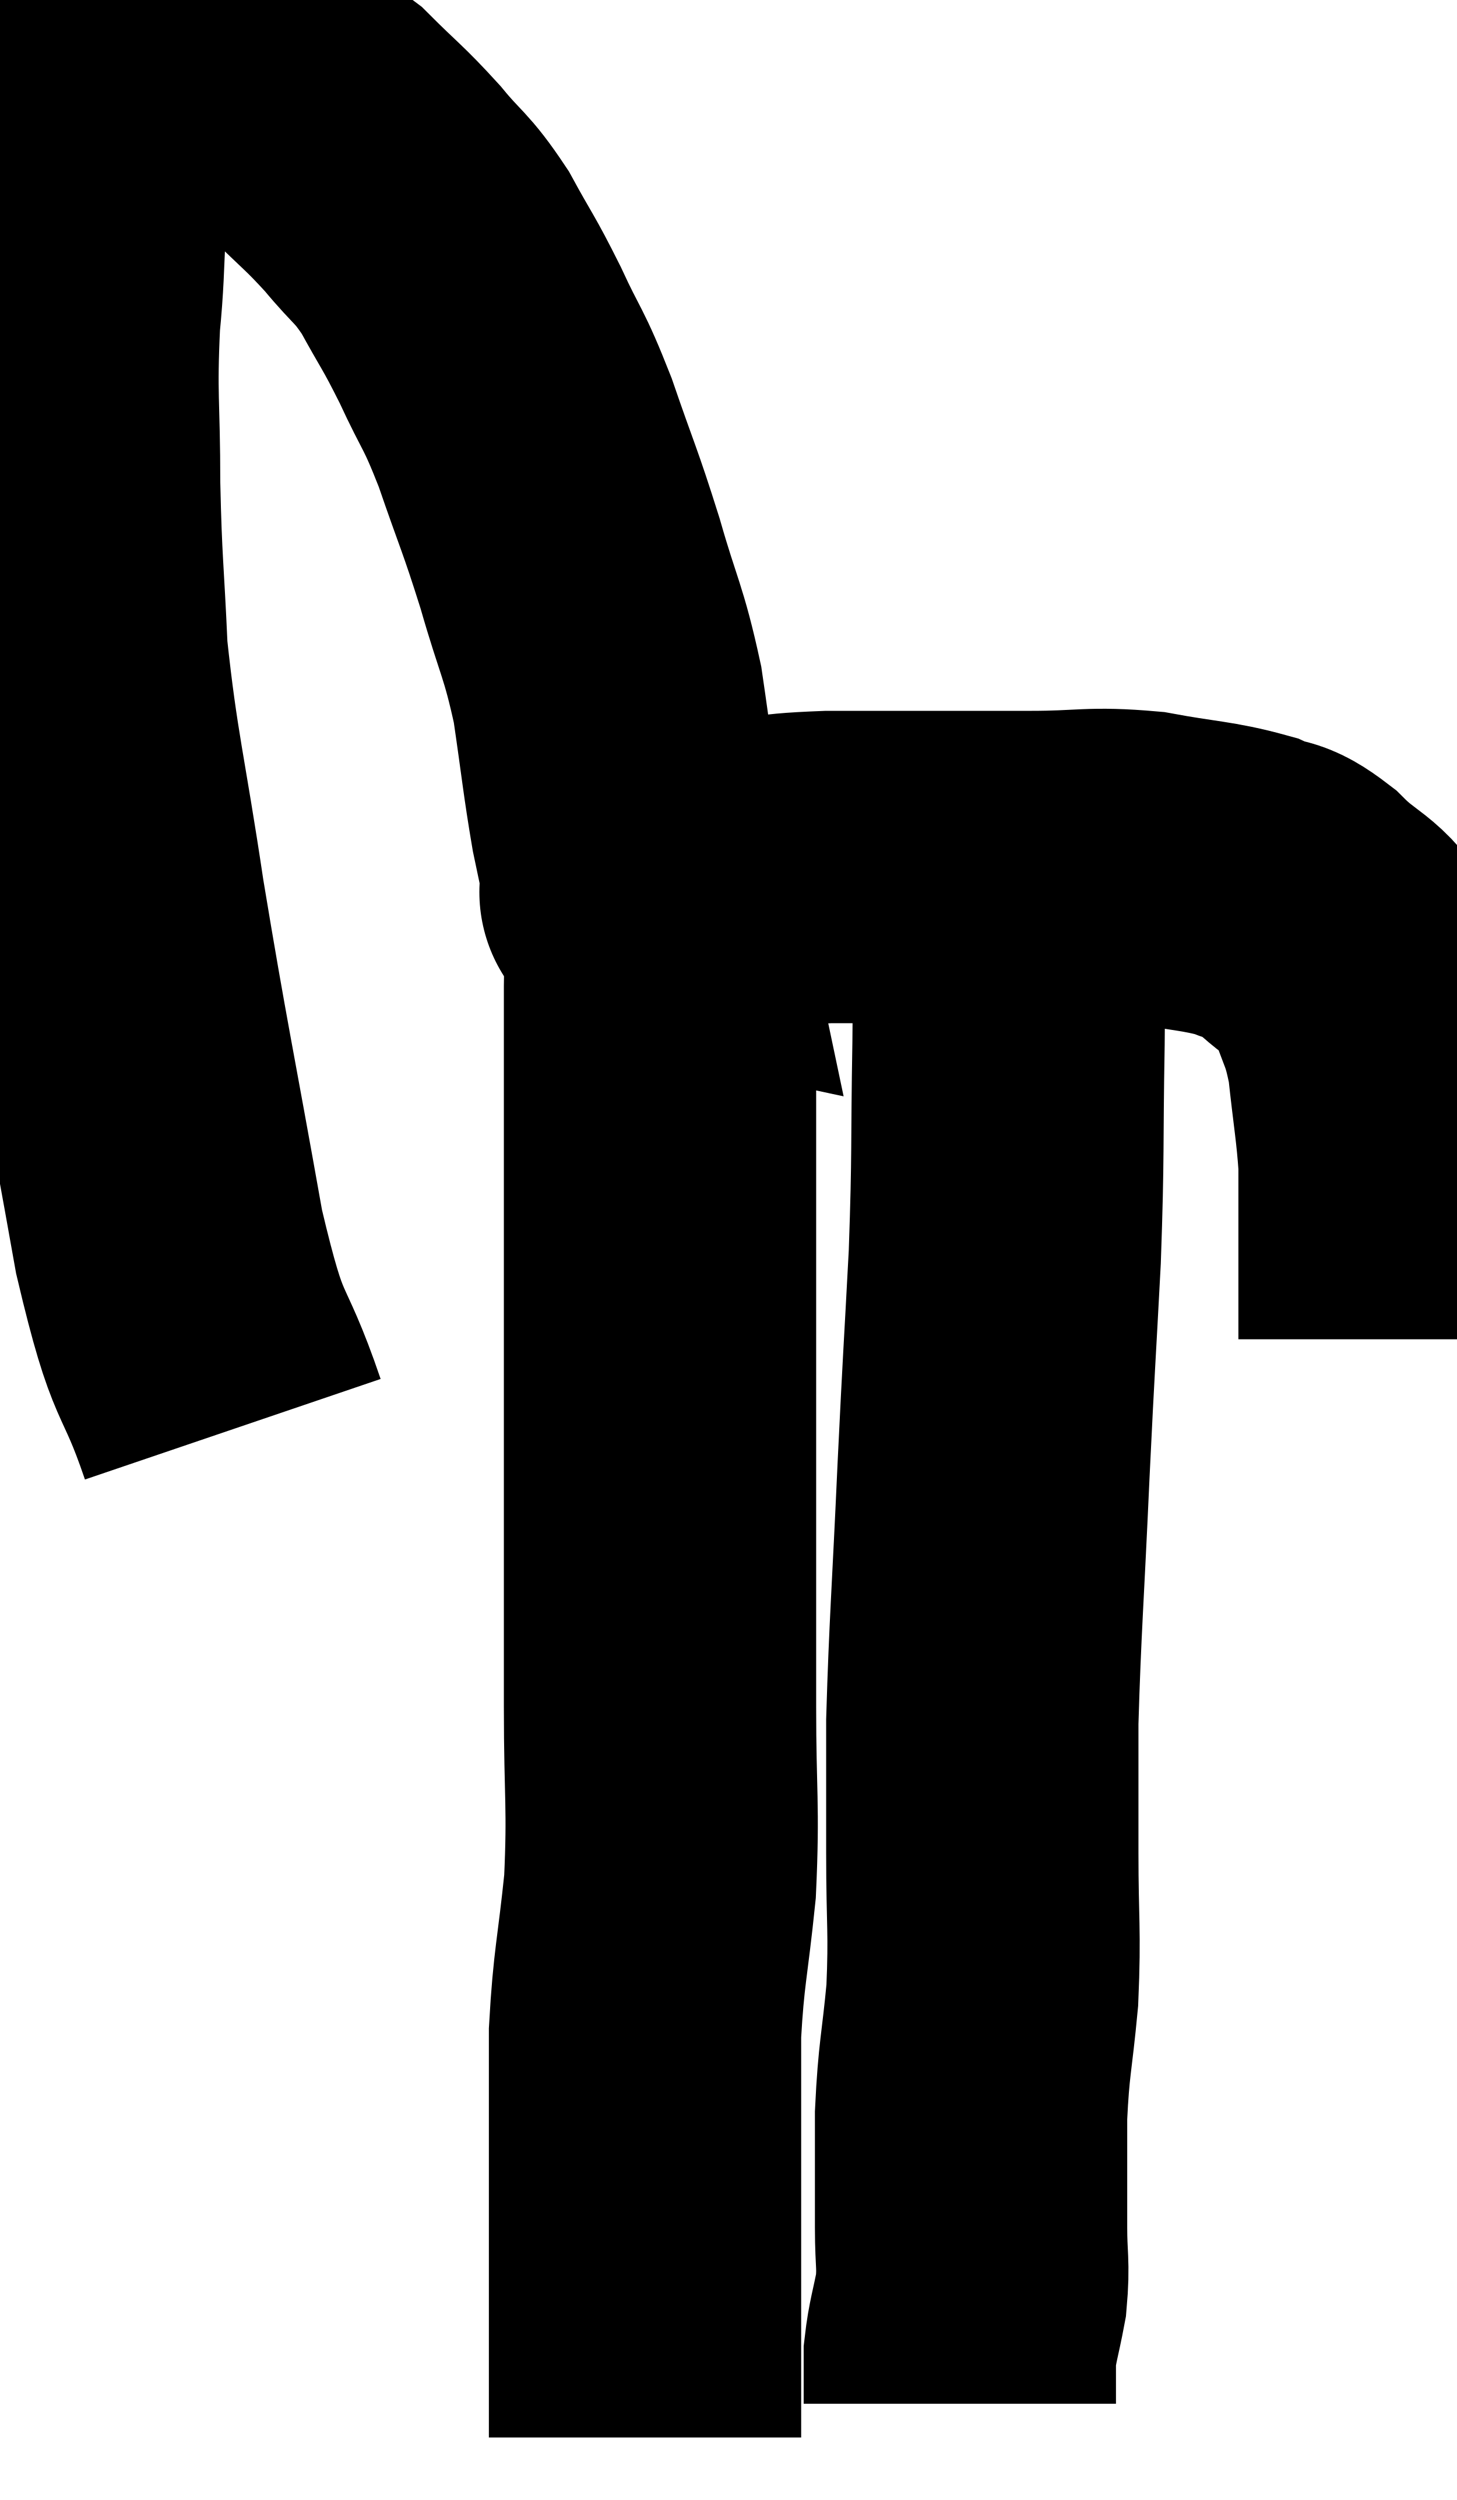 <svg xmlns="http://www.w3.org/2000/svg" viewBox="7.073 6.521 23.327 40.019" width="23.327" height="40.019"><path d="M 10.8 29.4 C 10.29 27.9, 10.275 28.5, 9.78 26.4 C 9.3 23.7, 9.21 23.355, 8.82 21 C 8.52 18.99, 8.4 18.66, 8.22 16.98 C 8.16 15.63, 8.13 15.615, 8.1 14.28 C 8.1 12.96, 8.04 12.9, 8.1 11.64 C 8.22 10.44, 8.115 10.17, 8.34 9.24 C 8.67 8.58, 8.76 8.325, 9 7.92 C 9.15 7.77, 9.06 7.71, 9.3 7.62 C 9.63 7.59, 9.48 7.455, 9.96 7.56 C 10.59 7.8, 10.665 7.8, 11.22 8.04 C 11.7 8.28, 11.685 8.145, 12.18 8.52 C 12.69 9.03, 12.735 9.03, 13.2 9.54 C 13.62 10.05, 13.65 9.975, 14.04 10.56 C 14.4 11.22, 14.4 11.16, 14.76 11.88 C 15.12 12.66, 15.12 12.525, 15.48 13.44 C 15.84 14.49, 15.87 14.49, 16.2 15.54 C 16.5 16.59, 16.575 16.605, 16.8 17.64 C 16.95 18.66, 16.965 18.885, 17.1 19.68 C 17.22 20.25, 17.28 20.535, 17.34 20.82 C 17.34 20.82, 17.13 20.775, 17.34 20.82 C 17.76 20.91, 17.775 21.06, 18.18 21 C 18.57 20.79, 18.42 20.73, 18.96 20.58 C 19.65 20.49, 19.185 20.445, 20.34 20.4 C 21.96 20.4, 22.32 20.4, 23.58 20.4 C 24.48 20.4, 24.525 20.325, 25.38 20.4 C 26.19 20.55, 26.4 20.535, 27 20.7 C 27.39 20.88, 27.33 20.715, 27.78 21.06 C 28.29 21.57, 28.44 21.48, 28.8 22.08 C 29.01 22.77, 29.07 22.695, 29.22 23.46 C 29.31 24.3, 29.355 24.495, 29.4 25.14 C 29.4 25.59, 29.4 25.53, 29.4 26.04 C 29.4 26.61, 29.4 26.745, 29.4 27.18 C 29.4 27.48, 29.4 27.585, 29.4 27.78 C 29.4 27.87, 29.4 27.915, 29.4 27.96 L 29.4 27.96" fill="none" stroke="black" stroke-width="5"></path><path d="M 17.7 20.58 C 17.67 21.45, 17.655 21.135, 17.64 22.32 C 17.64 23.82, 17.64 24.015, 17.64 25.32 C 17.64 26.43, 17.64 26.115, 17.64 27.54 C 17.64 29.28, 17.64 29.445, 17.64 31.02 C 17.64 32.43, 17.64 32.415, 17.64 33.84 C 17.64 35.28, 17.7 35.415, 17.64 36.72 C 17.52 37.89, 17.46 37.995, 17.4 39.06 C 17.4 40.02, 17.4 40.08, 17.4 40.98 C 17.4 41.82, 17.4 41.745, 17.4 42.66 C 17.4 43.65, 17.4 44.07, 17.4 44.64 C 17.4 44.79, 17.4 44.715, 17.4 44.94 C 17.4 45.24, 17.4 45.39, 17.4 45.54 L 17.4 45.54" fill="none" stroke="black" stroke-width="5"></path><path d="M 23.22 20.52 C 23.22 21.87, 23.235 21.69, 23.22 23.22 C 23.19 24.93, 23.22 24.93, 23.16 26.64 C 23.07 28.35, 23.07 28.2, 22.98 30.06 C 22.89 32.07, 22.845 32.55, 22.8 34.08 C 22.8 35.13, 22.8 35.085, 22.8 36.18 C 22.8 37.32, 22.845 37.41, 22.8 38.46 C 22.71 39.42, 22.665 39.45, 22.62 40.38 C 22.62 41.28, 22.62 41.46, 22.62 42.18 C 22.62 42.72, 22.665 42.75, 22.62 43.26 C 22.53 43.74, 22.485 43.83, 22.44 44.22 C 22.44 44.52, 22.44 44.625, 22.44 44.82 C 22.44 44.91, 22.44 44.955, 22.44 45 L 22.44 45" fill="none" stroke="black" stroke-width="5"></path></svg>